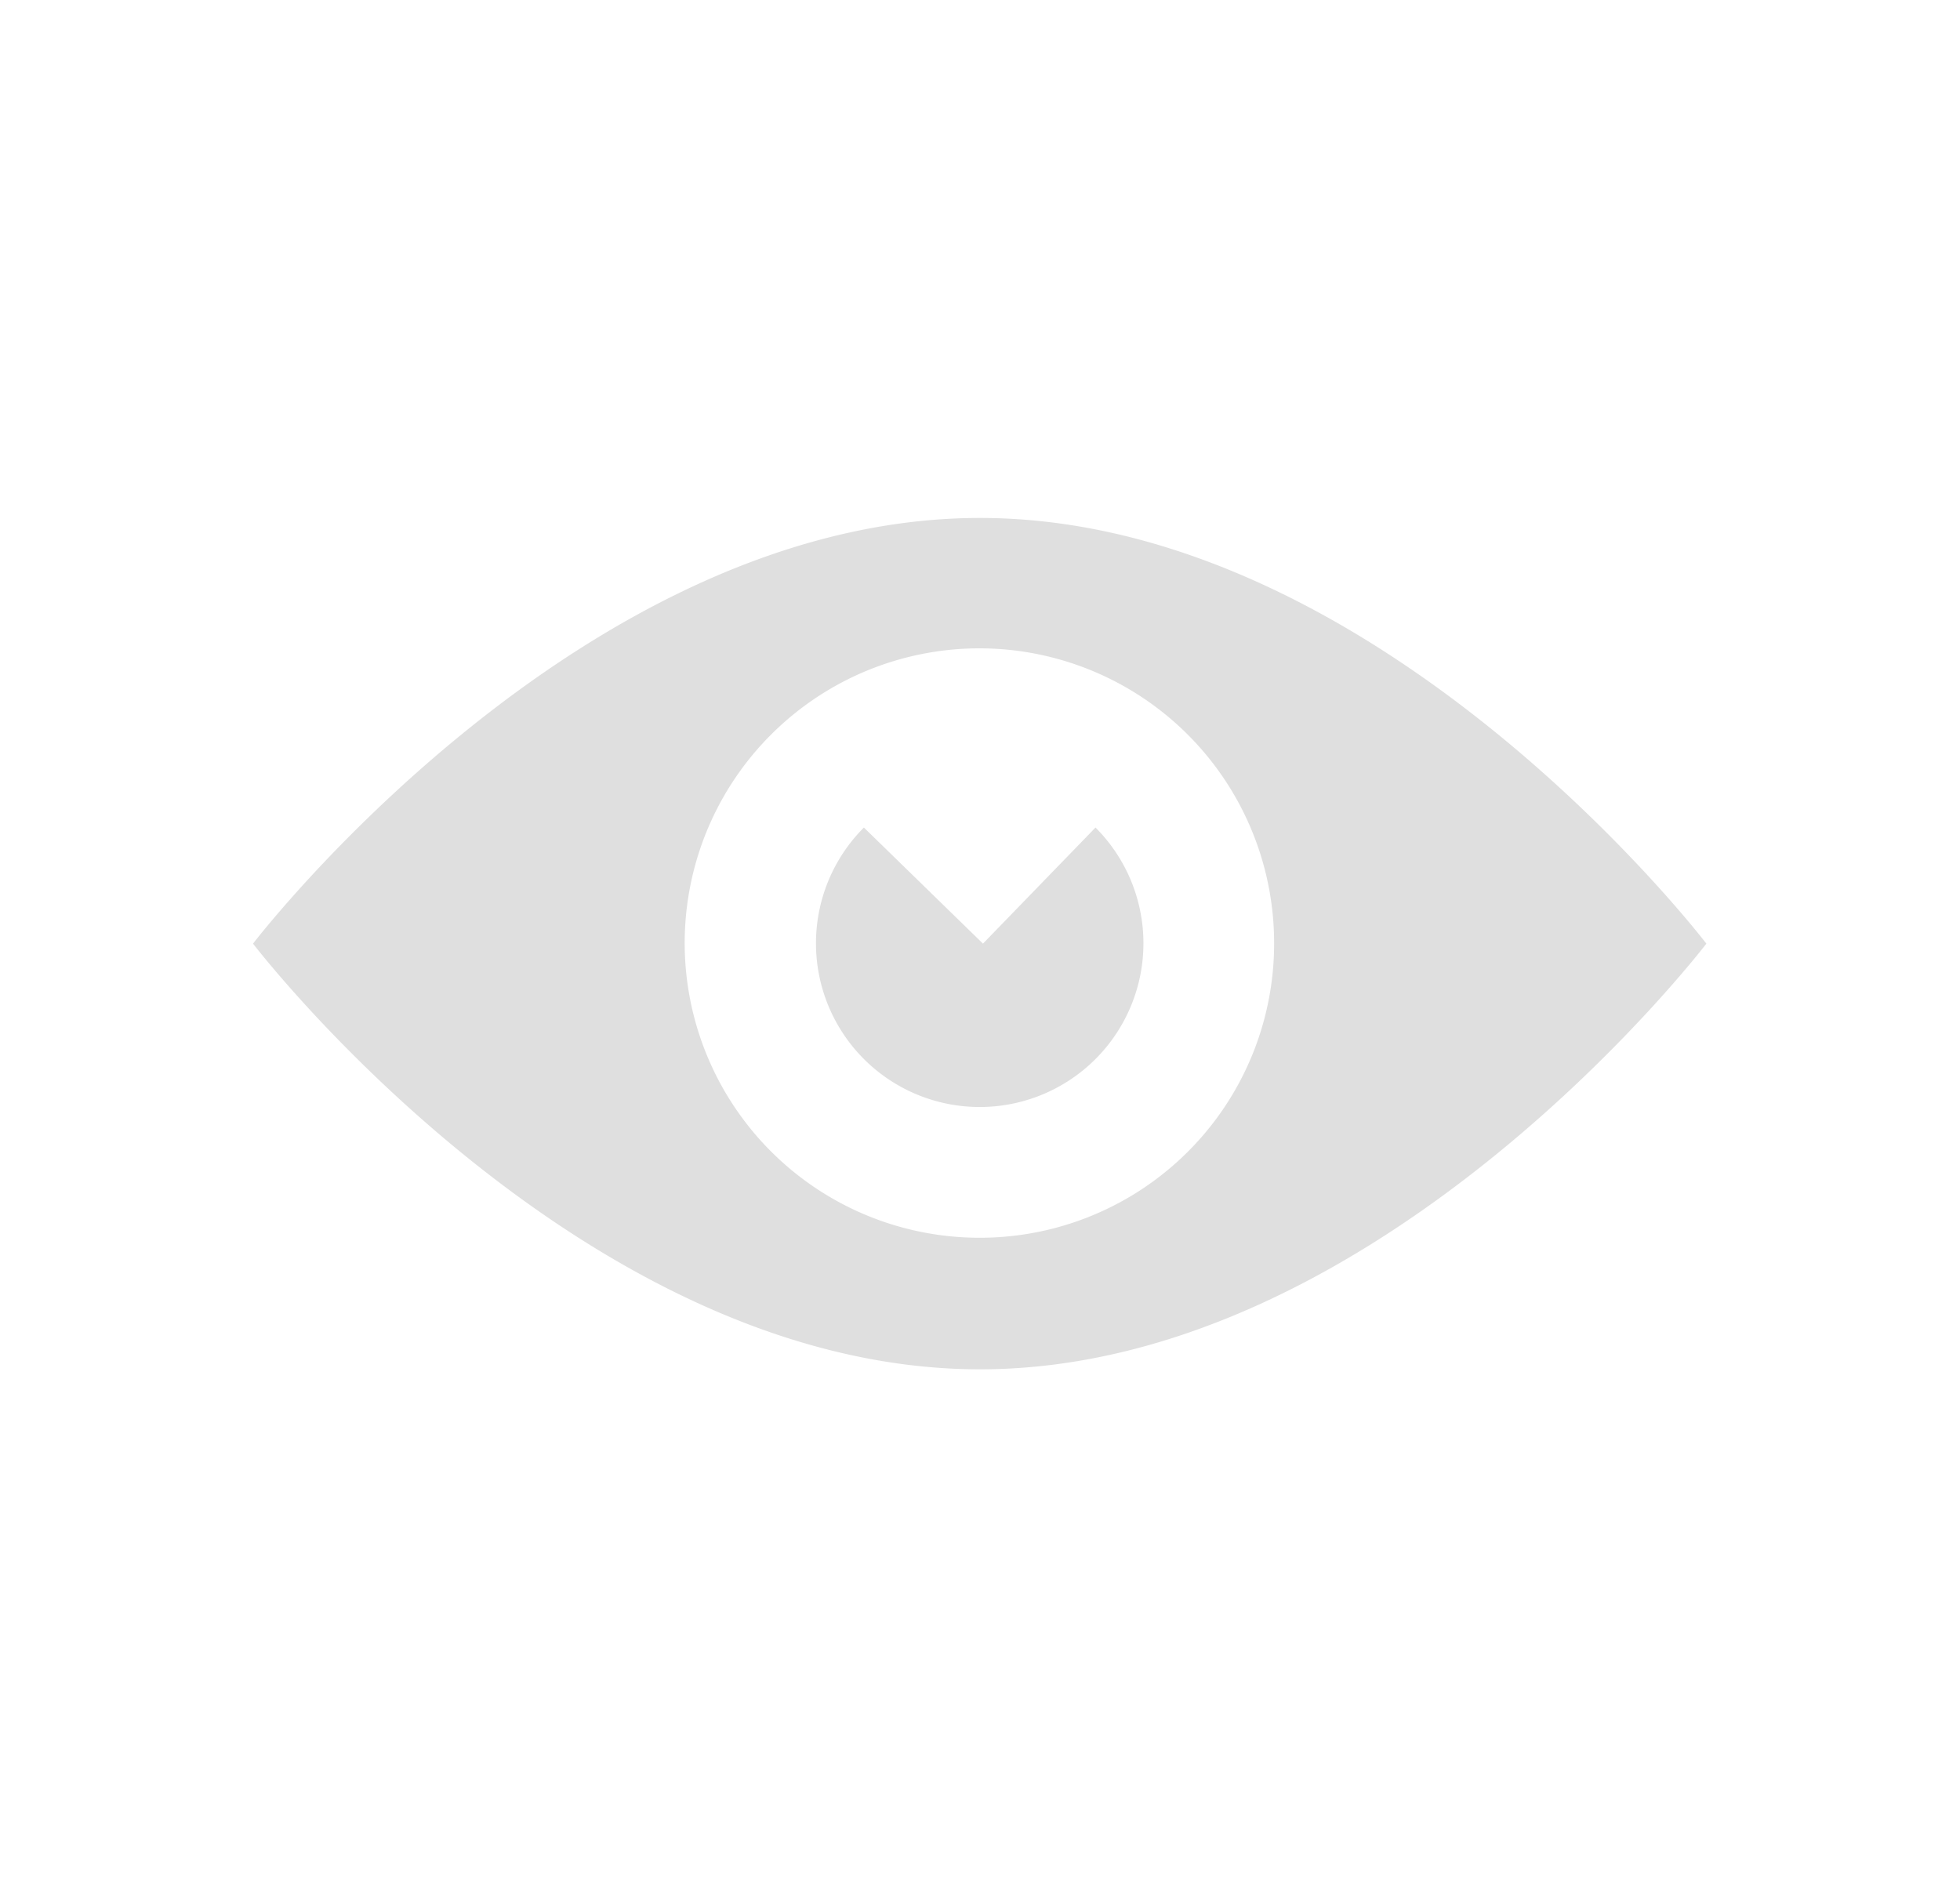 <svg xmlns="http://www.w3.org/2000/svg" viewBox="0 0 32.92 31.7"><defs><style>.cls-1{fill:#dfdfdf;}</style></defs><g id="Main"><path id="eye-svgrepo-com" class="cls-1" d="M16.46,8.7c-6.74,0-12.21,7.15-12.21,7.15S9.72,23,16.46,23s12.2-7.15,12.2-7.15S23.2,8.7,16.46,8.7Zm0,12.09a4.95,4.95,0,1,1,4.94-4.94h0A4.94,4.94,0,0,1,16.46,20.79ZM18.4,13.9a2.75,2.75,0,1,1-3.89,0l2,1.95Z"/></g></svg>